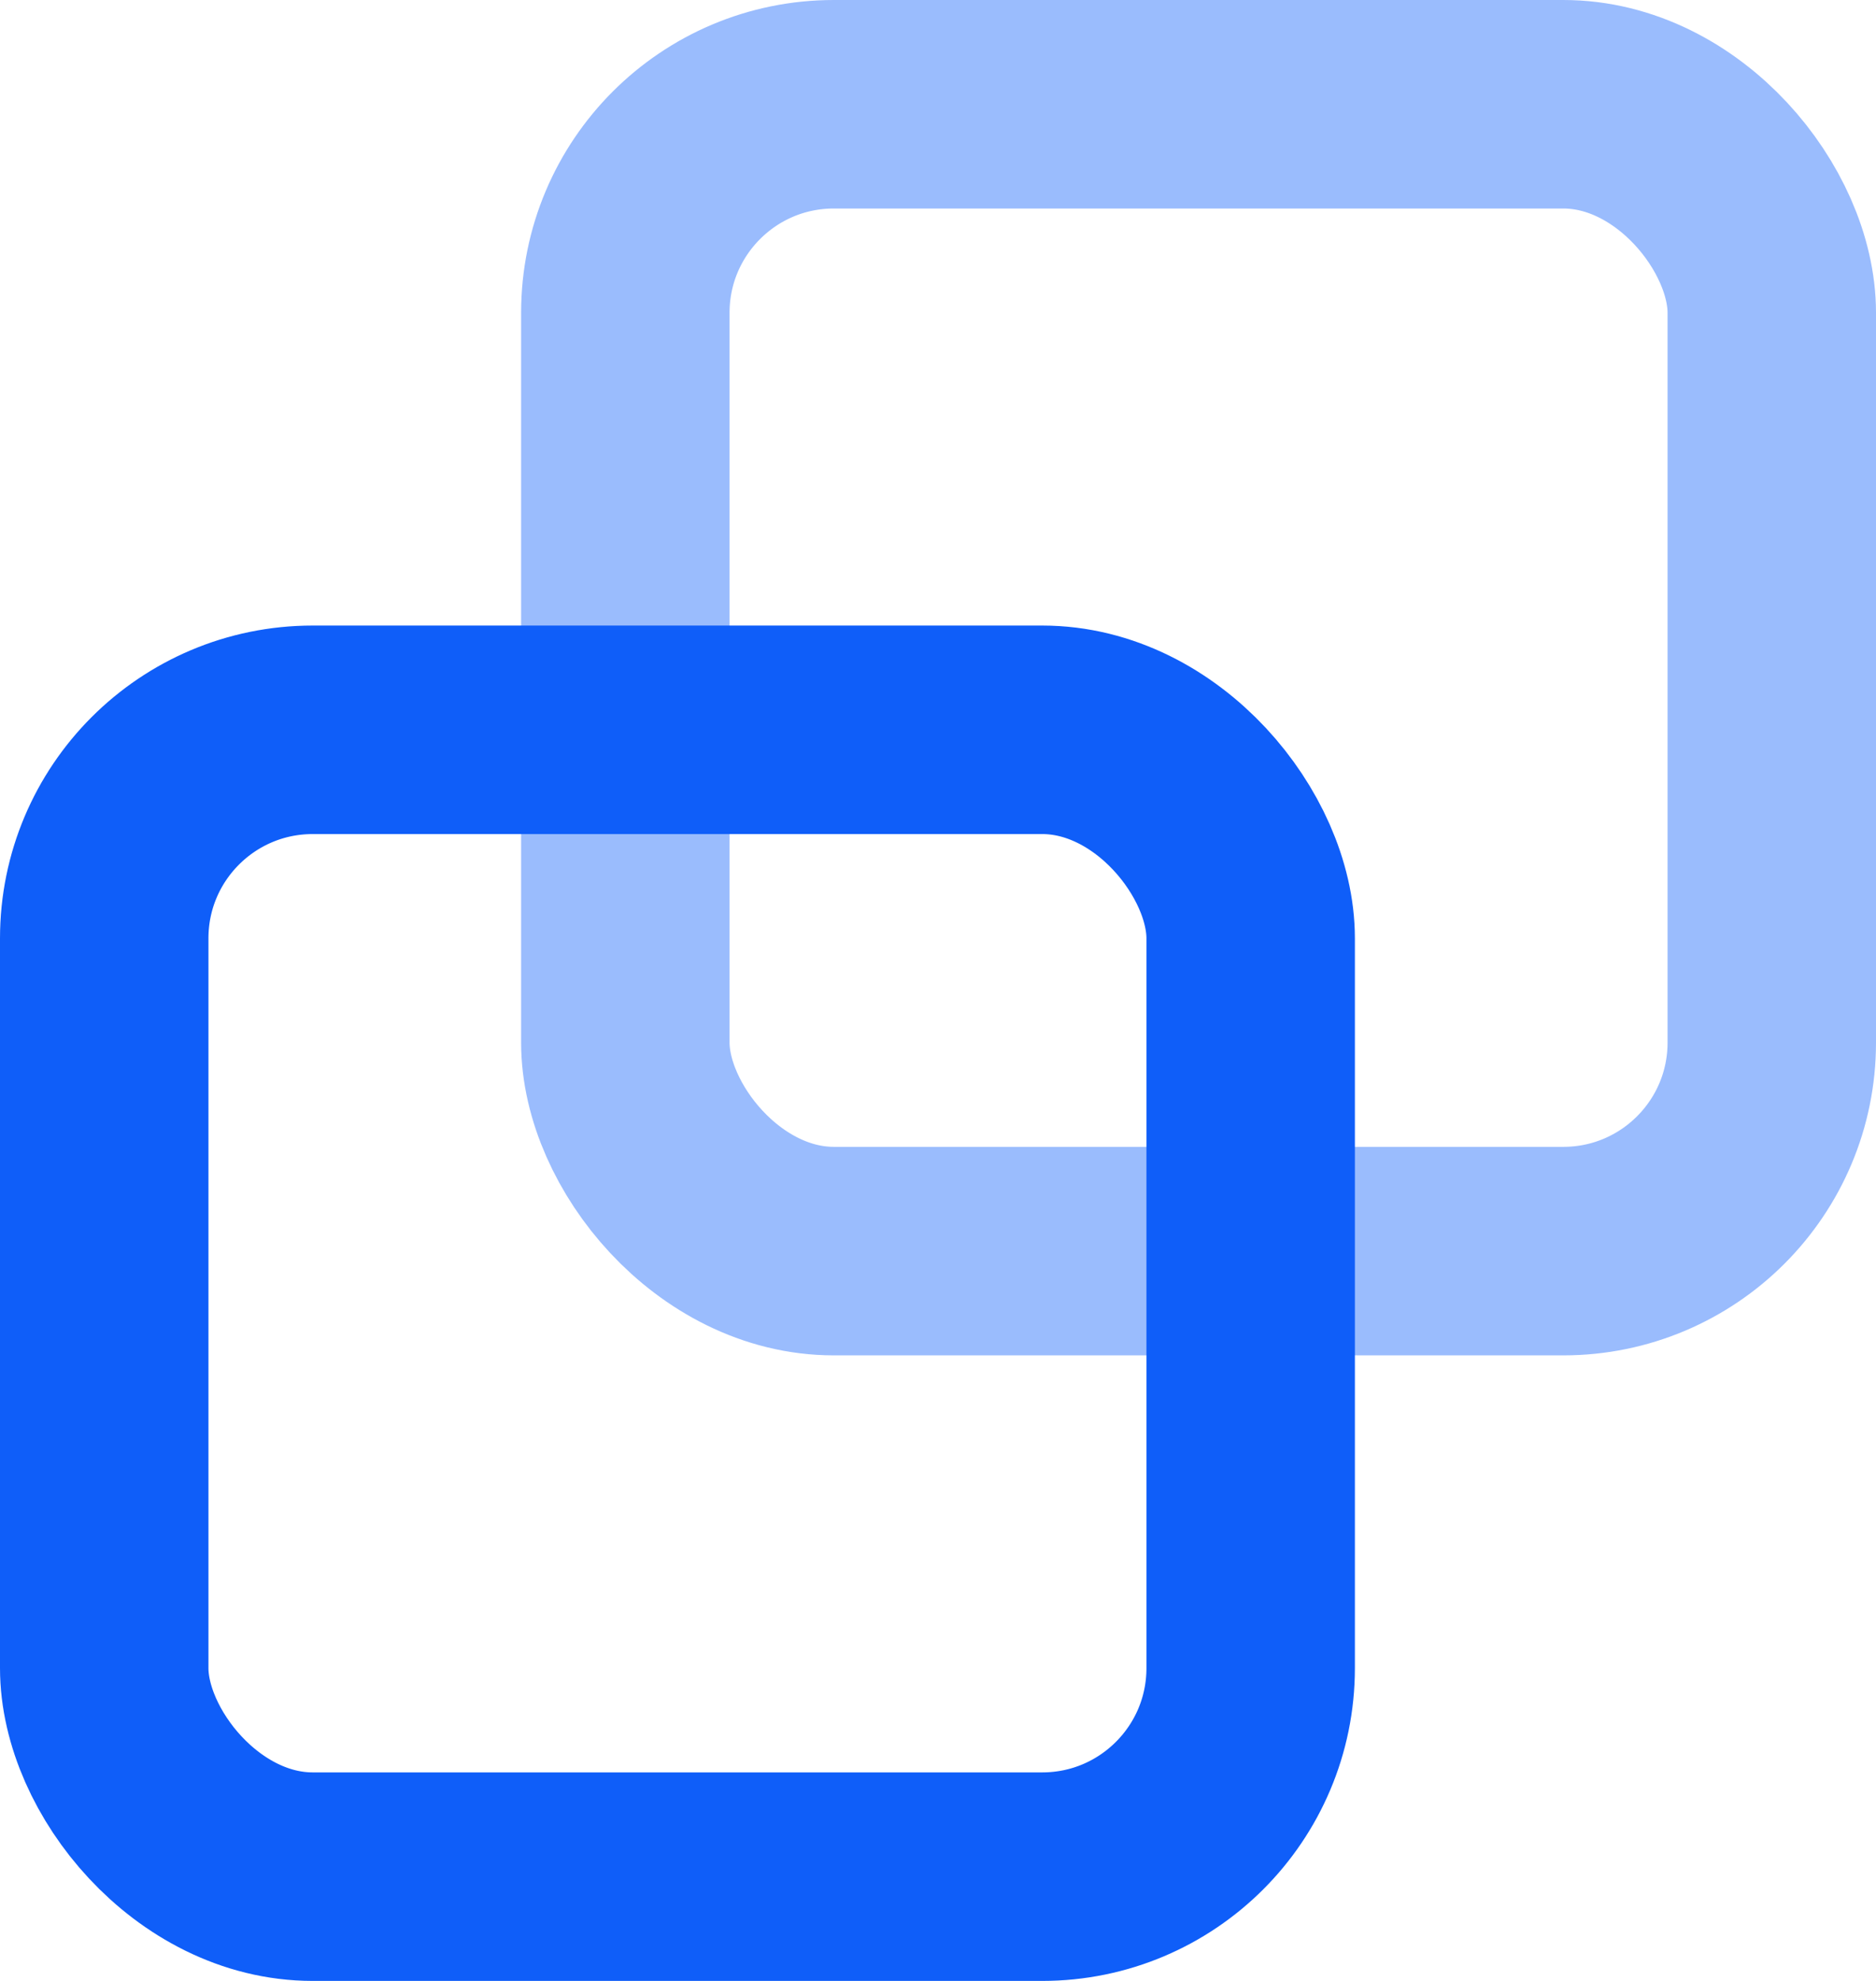 <svg width="18" height="19" viewBox="0 0 18 19" fill="none" xmlns="http://www.w3.org/2000/svg">
<rect x="6" y="1" width="11" height="11" rx="2" stroke="#9ABCFD" stroke-width="2"/>
<rect x="1" y="7" width="11" height="11" rx="2" stroke="#0F5EF9" stroke-width="2"/>
</svg>
